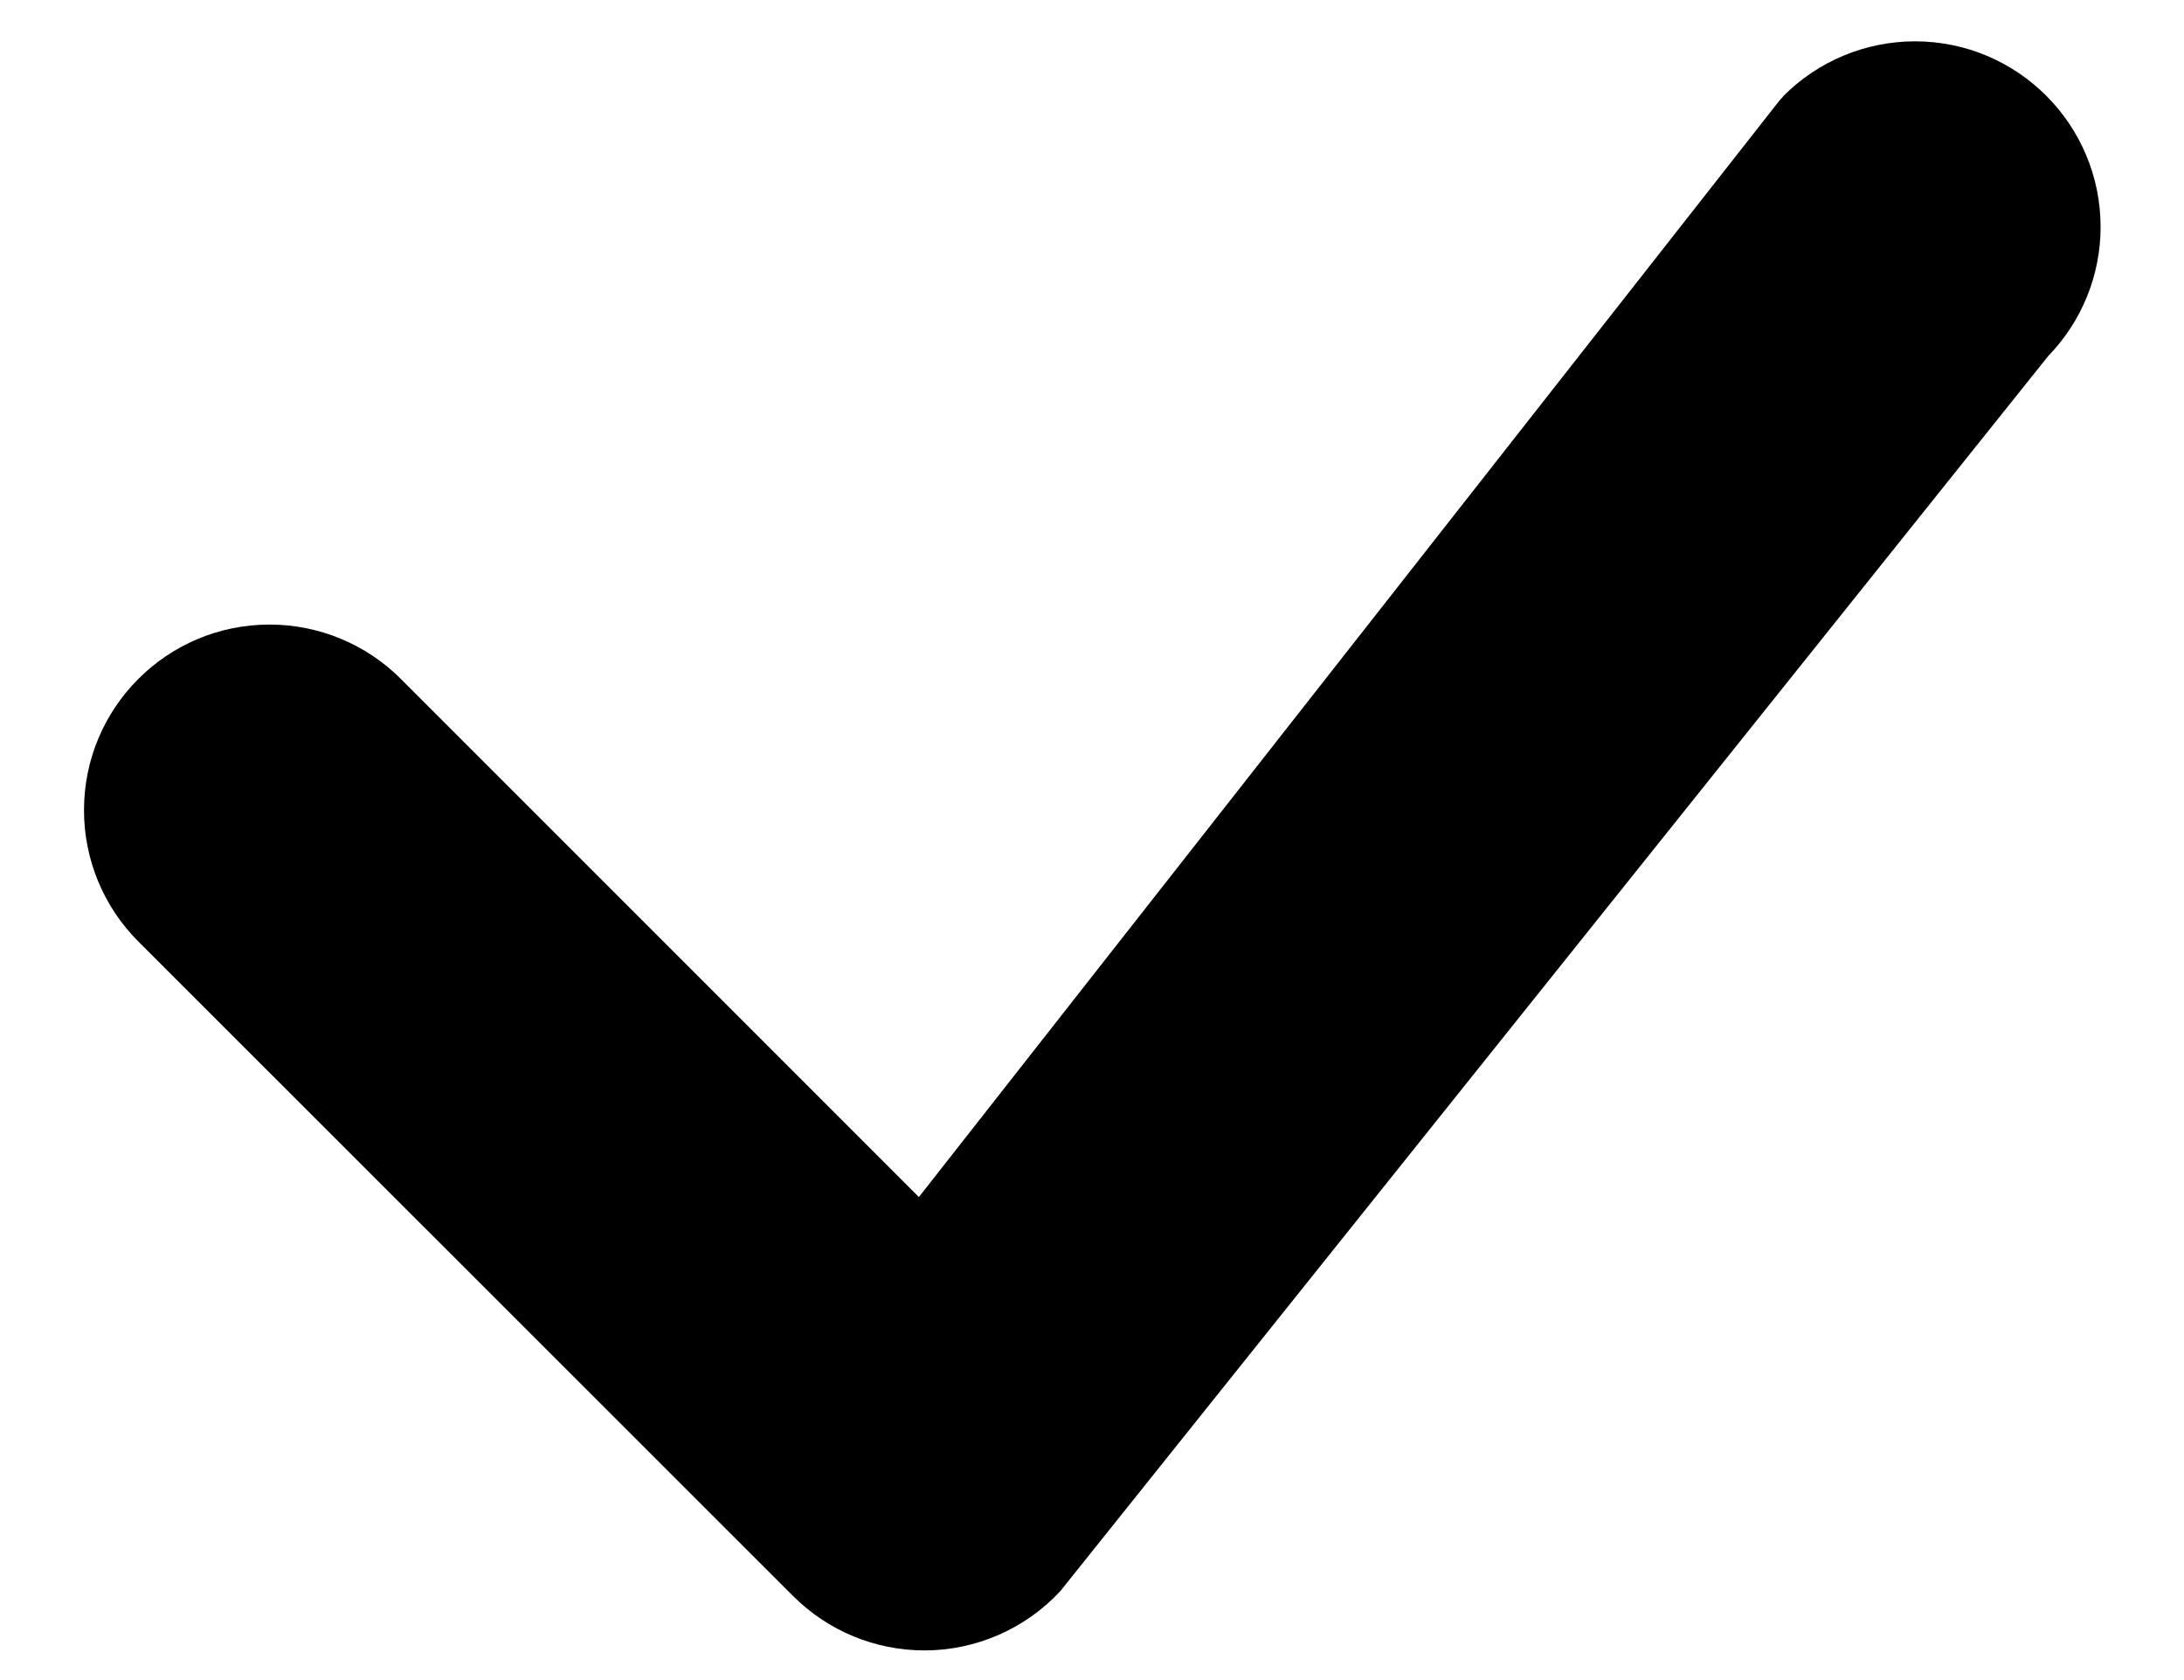 ﻿<?xml version="1.0" encoding="utf-8"?>
<svg version="1.1" xmlns:xlink="http://www.w3.org/1999/xlink" width="26px" height="20px" xmlns="http://www.w3.org/2000/svg">
  <defs>
    <pattern id="BGPattern" patternUnits="userSpaceOnUse" alignment="0 0" imageRepeat="None" />
    <mask fill="white" id="Clip5123">
      <path d="M 21.229 1.148  L 21.227 1.147  C 21.642 0.728  22.208 0.492  22.797 0.492  C 24.017 0.492  25.007 1.481  25.007 2.702  C 25.007 3.276  24.783 3.827  24.383 4.239  L 12.623 18.941  C 12.205 19.391  11.619 19.647  11.005 19.647  C 10.419 19.647  9.858 19.415  9.443 19.001  L 1.646 11.207  C 1.232 10.793  1 10.231  1 9.645  C 1 8.424  1.989 7.435  3.209 7.435  C 3.796 7.435  4.358 7.668  4.772 8.082  L 10.939 14.25  L 21.169 1.216  C 21.188 1.192  21.208 1.169  21.229 1.148  Z " fill-rule="evenodd" />
    </mask>
  </defs>
  <g>
    <path d="M 21.229 1.148  L 21.227 1.147  C 21.642 0.728  22.208 0.492  22.797 0.492  C 24.017 0.492  25.007 1.481  25.007 2.702  C 25.007 3.276  24.783 3.827  24.383 4.239  L 12.623 18.941  C 12.205 19.391  11.619 19.647  11.005 19.647  C 10.419 19.647  9.858 19.415  9.443 19.001  L 1.646 11.207  C 1.232 10.793  1 10.231  1 9.645  C 1 8.424  1.989 7.435  3.209 7.435  C 3.796 7.435  4.358 7.668  4.772 8.082  L 10.939 14.25  L 21.169 1.216  C 21.188 1.192  21.208 1.169  21.229 1.148  Z " fill-rule="nonzero" fill="rgba(0, 0, 0, 1)" stroke="none" class="fill" />
    <path d="M 21.229 1.148  L 21.227 1.147  C 21.642 0.728  22.208 0.492  22.797 0.492  C 24.017 0.492  25.007 1.481  25.007 2.702  C 25.007 3.276  24.783 3.827  24.383 4.239  L 12.623 18.941  C 12.205 19.391  11.619 19.647  11.005 19.647  C 10.419 19.647  9.858 19.415  9.443 19.001  L 1.646 11.207  C 1.232 10.793  1 10.231  1 9.645  C 1 8.424  1.989 7.435  3.209 7.435  C 3.796 7.435  4.358 7.668  4.772 8.082  L 10.939 14.25  L 21.169 1.216  C 21.188 1.192  21.208 1.169  21.229 1.148  Z " stroke-width="0" stroke-dasharray="0" stroke="rgba(255, 255, 255, 0)" fill="none" class="stroke" mask="url(#Clip5123)" />
  </g>
</svg>